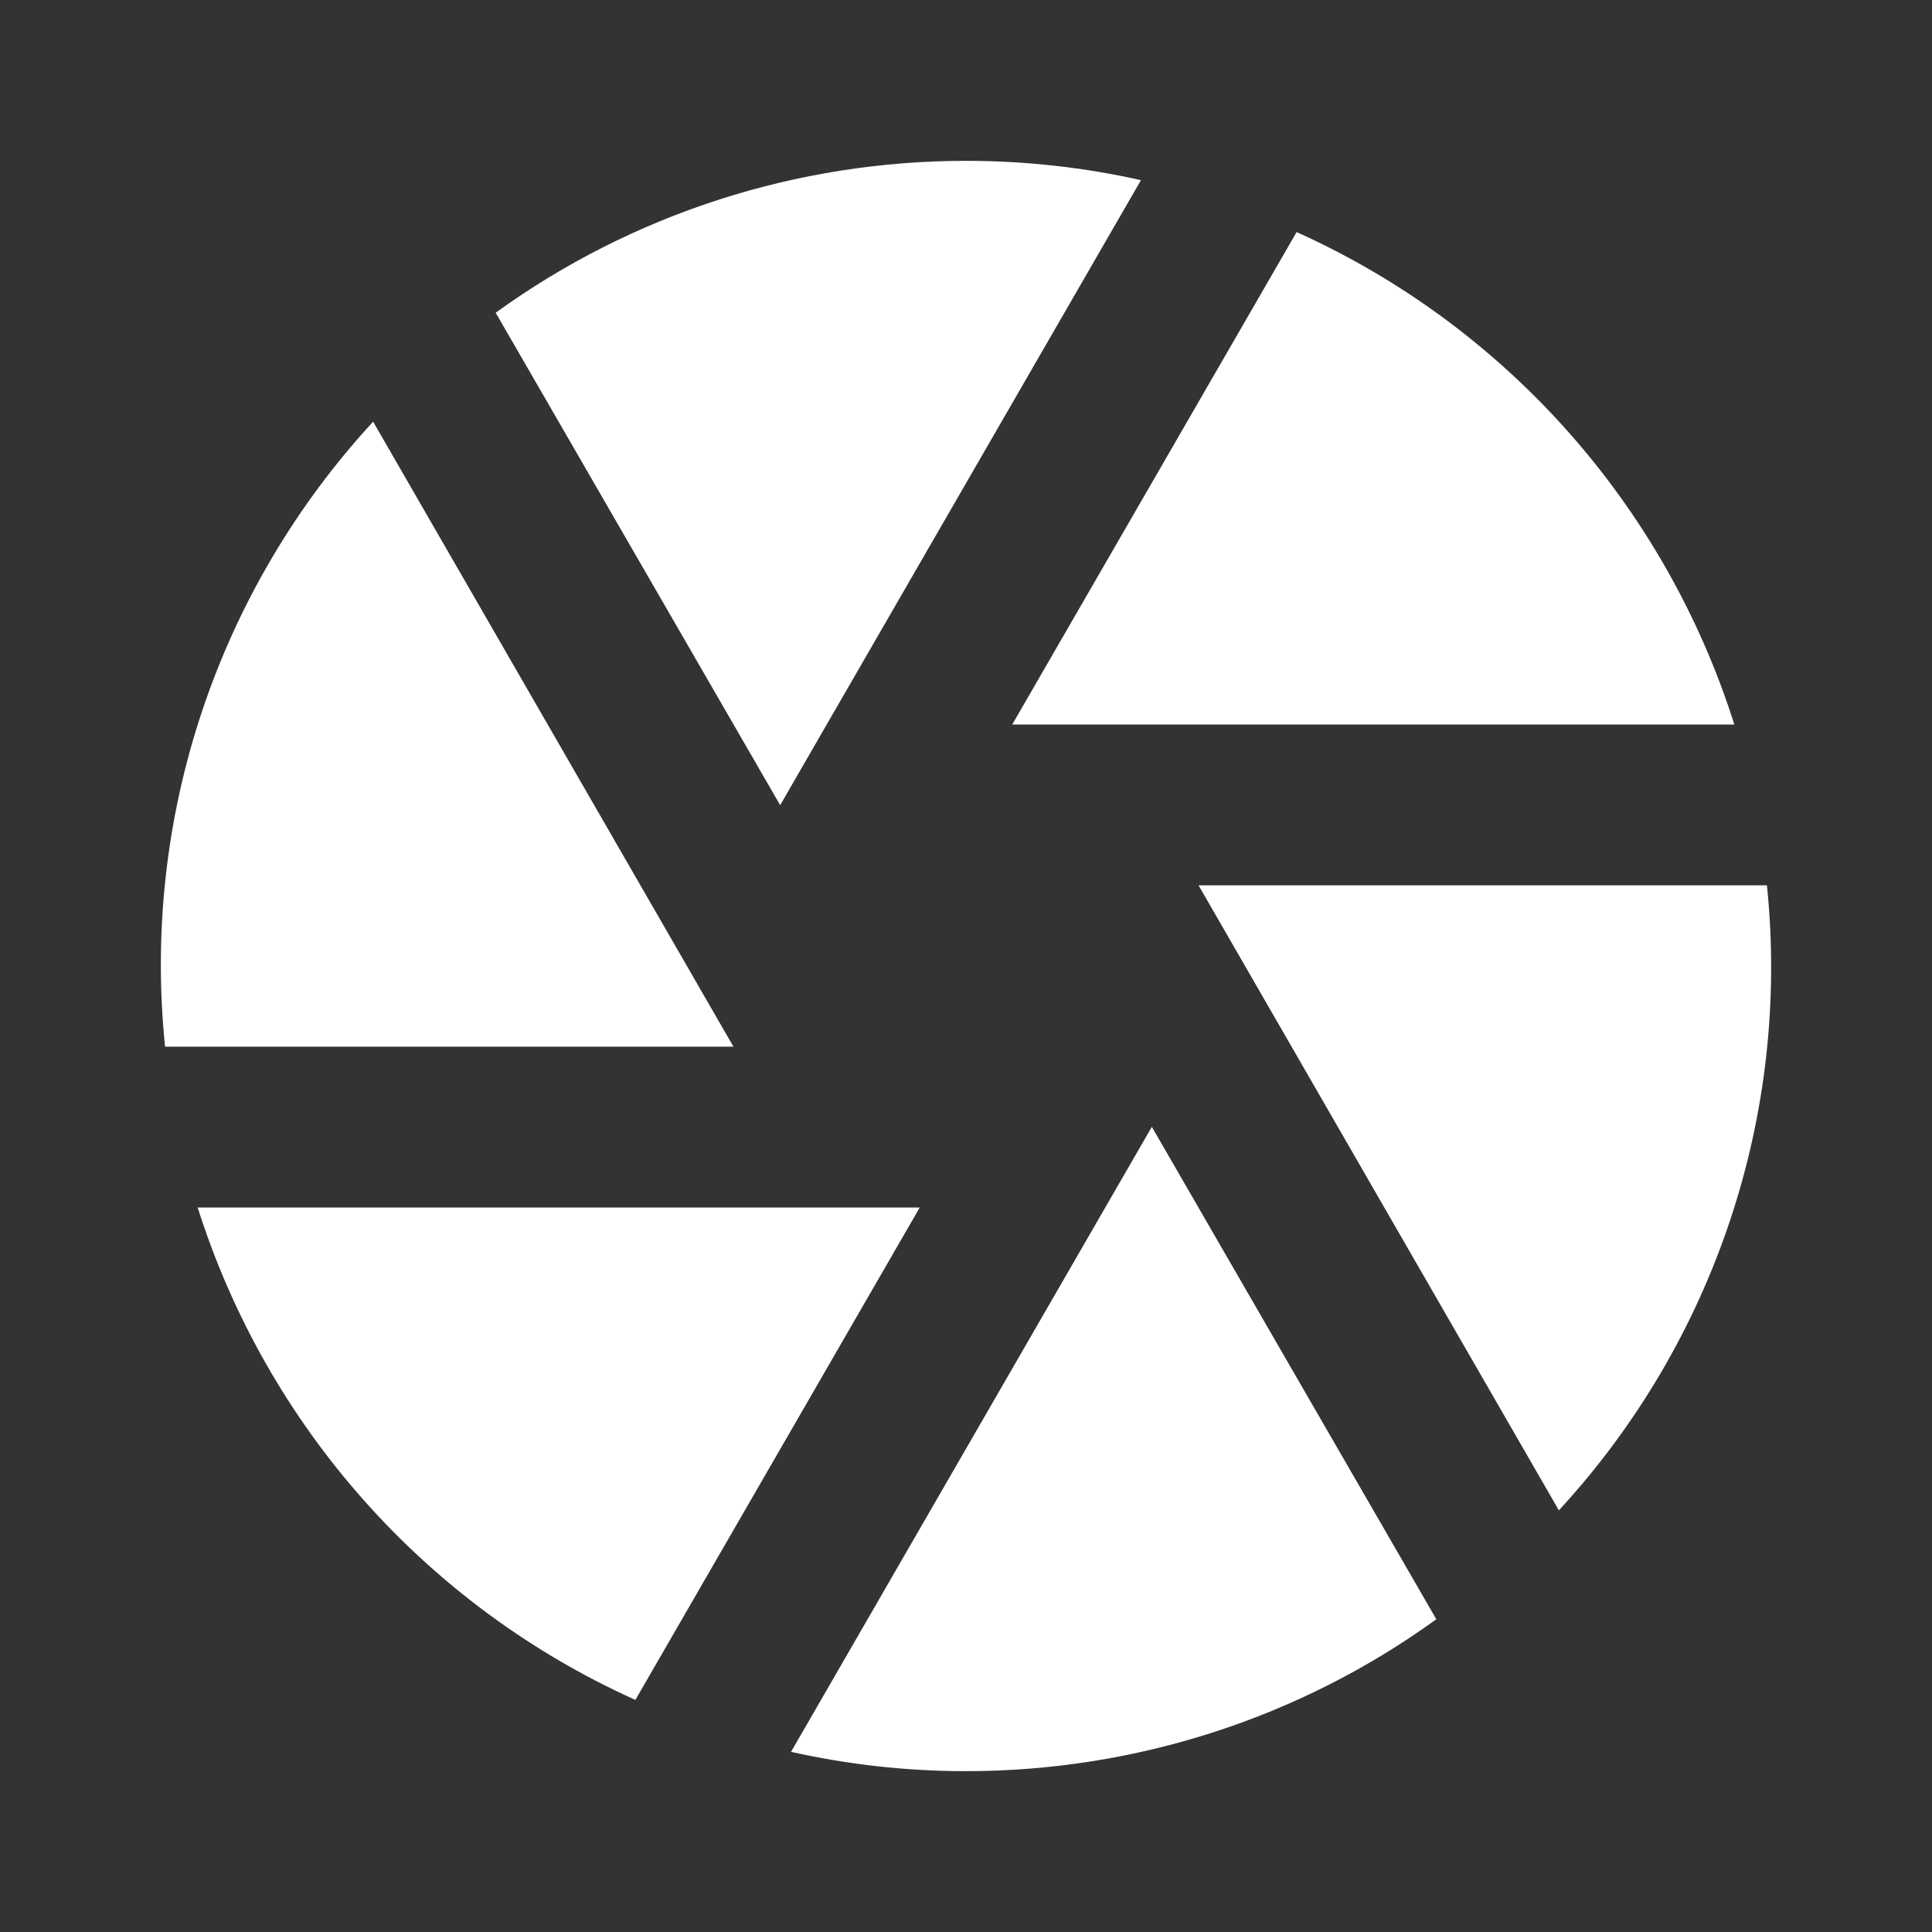 <?xml version="1.0" encoding="UTF-8"?>
<svg xmlns="http://www.w3.org/2000/svg" xmlns:xlink="http://www.w3.org/1999/xlink" width="16" height="16" viewBox="0 0 16 16" version="1.1">
<rect x="0" y="0" width="16" height="16" fill="#333333" stroke="none"/>
<g id="surface1">
<path style=" stroke:none;fill-rule:nonzero;fill:rgb(100%,100%,100%);fill-opacity:1;" d="M 6.551 14.508 L 9.539 9.332 L 11.895 13.41 C 10.762 14.23 9.398 14.668 8 14.668 C 7.504 14.668 7.02 14.613 6.551 14.508 Z M 5.262 14.078 C 3.527 13.297 2.211 11.812 1.637 10 L 7.617 10 Z M 1.367 8.668 C 1.172 6.773 1.801 4.891 3.09 3.492 L 6.074 8.668 Z M 4.105 2.59 C 5.238 1.77 6.602 1.332 8 1.332 C 8.496 1.332 8.98 1.387 9.449 1.492 L 6.461 6.668 Z M 10.738 1.922 C 12.473 2.703 13.789 4.188 14.363 6 L 8.383 6 Z M 14.633 7.332 C 14.828 9.227 14.199 11.109 12.91 12.508 L 9.926 7.332 Z M 14.633 7.332 "/>
</g>
</svg>

